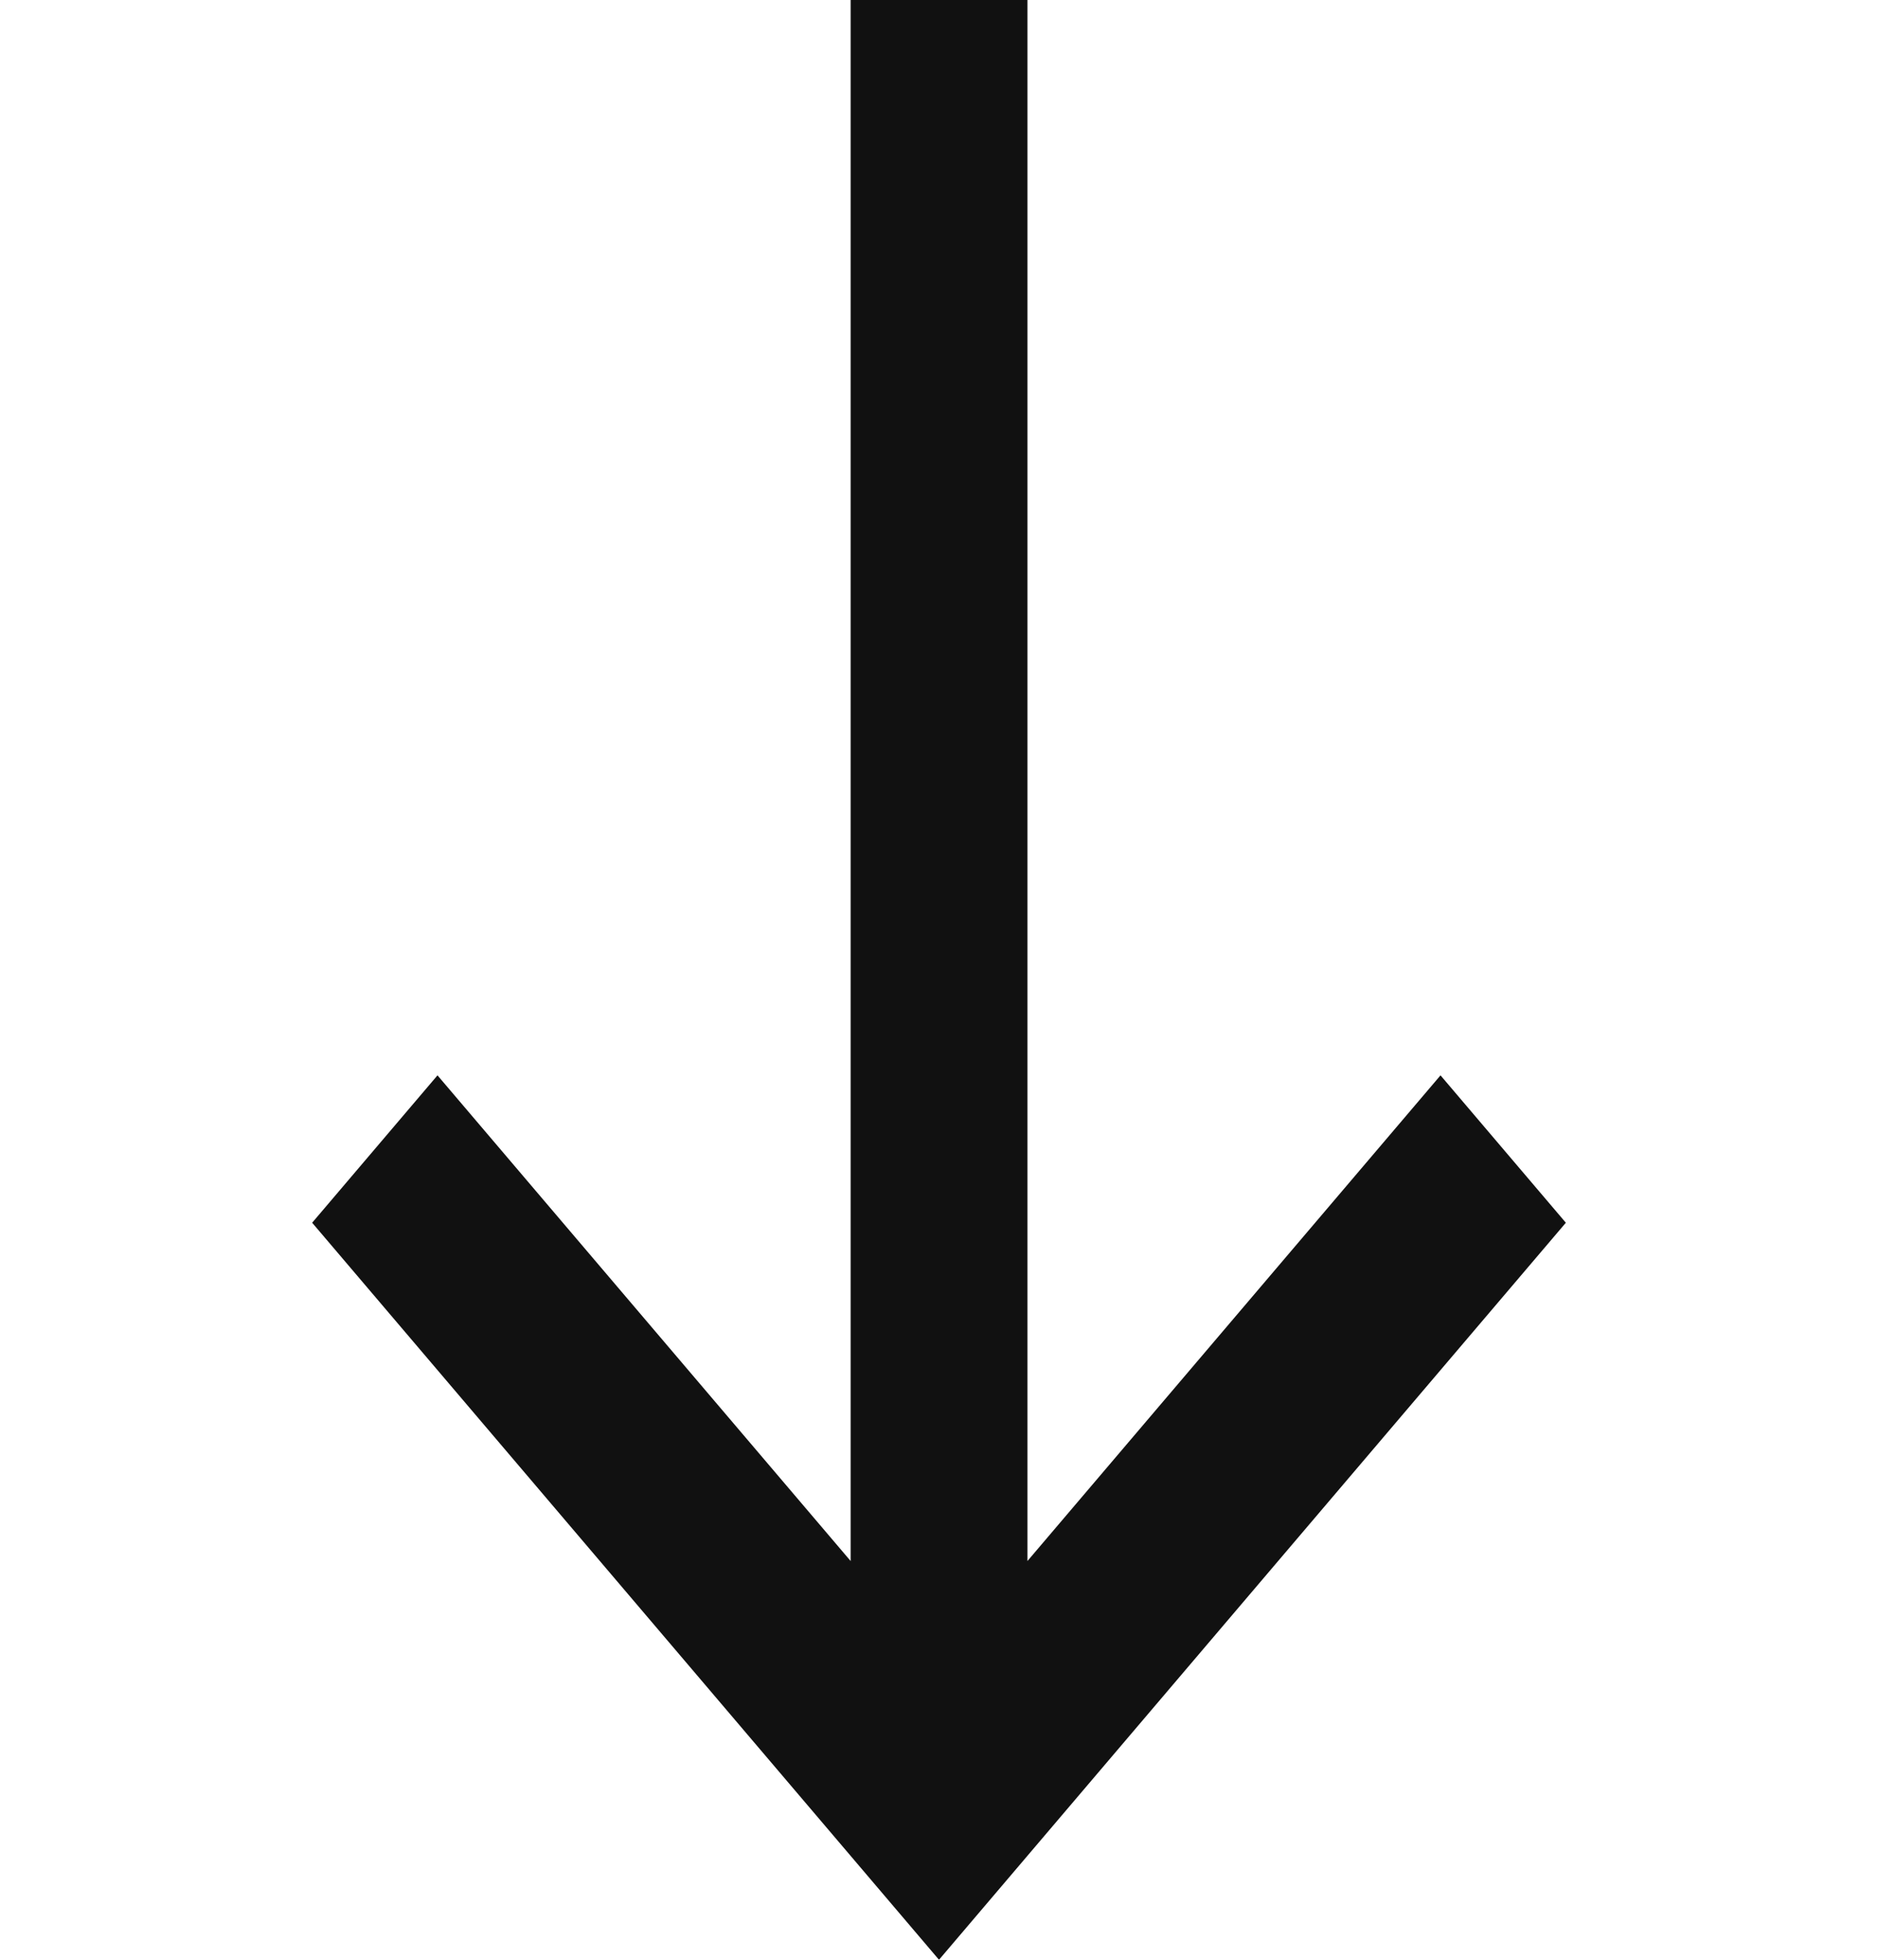 <svg width="23" height="24" viewBox="0 0 23 24" fill="none" xmlns="http://www.w3.org/2000/svg">
<mask id="mask0_40_198" style="mask-type:luminance" maskUnits="userSpaceOnUse" x="-7" y="-11" width="37" height="45">
<path d="M11.5 33.026L-6.925 11.364L11.5 -10.298L29.925 11.364L11.5 33.026Z" fill="white"/>
</mask>
<g mask="url(#mask0_40_198)">
<path d="M12.583 0V19.117L17.642 13.169L19.177 14.974L11.5 24L3.823 14.974L5.358 13.169L10.418 19.117V0H12.583Z" fill="#111111"/>
</g>
</svg>
